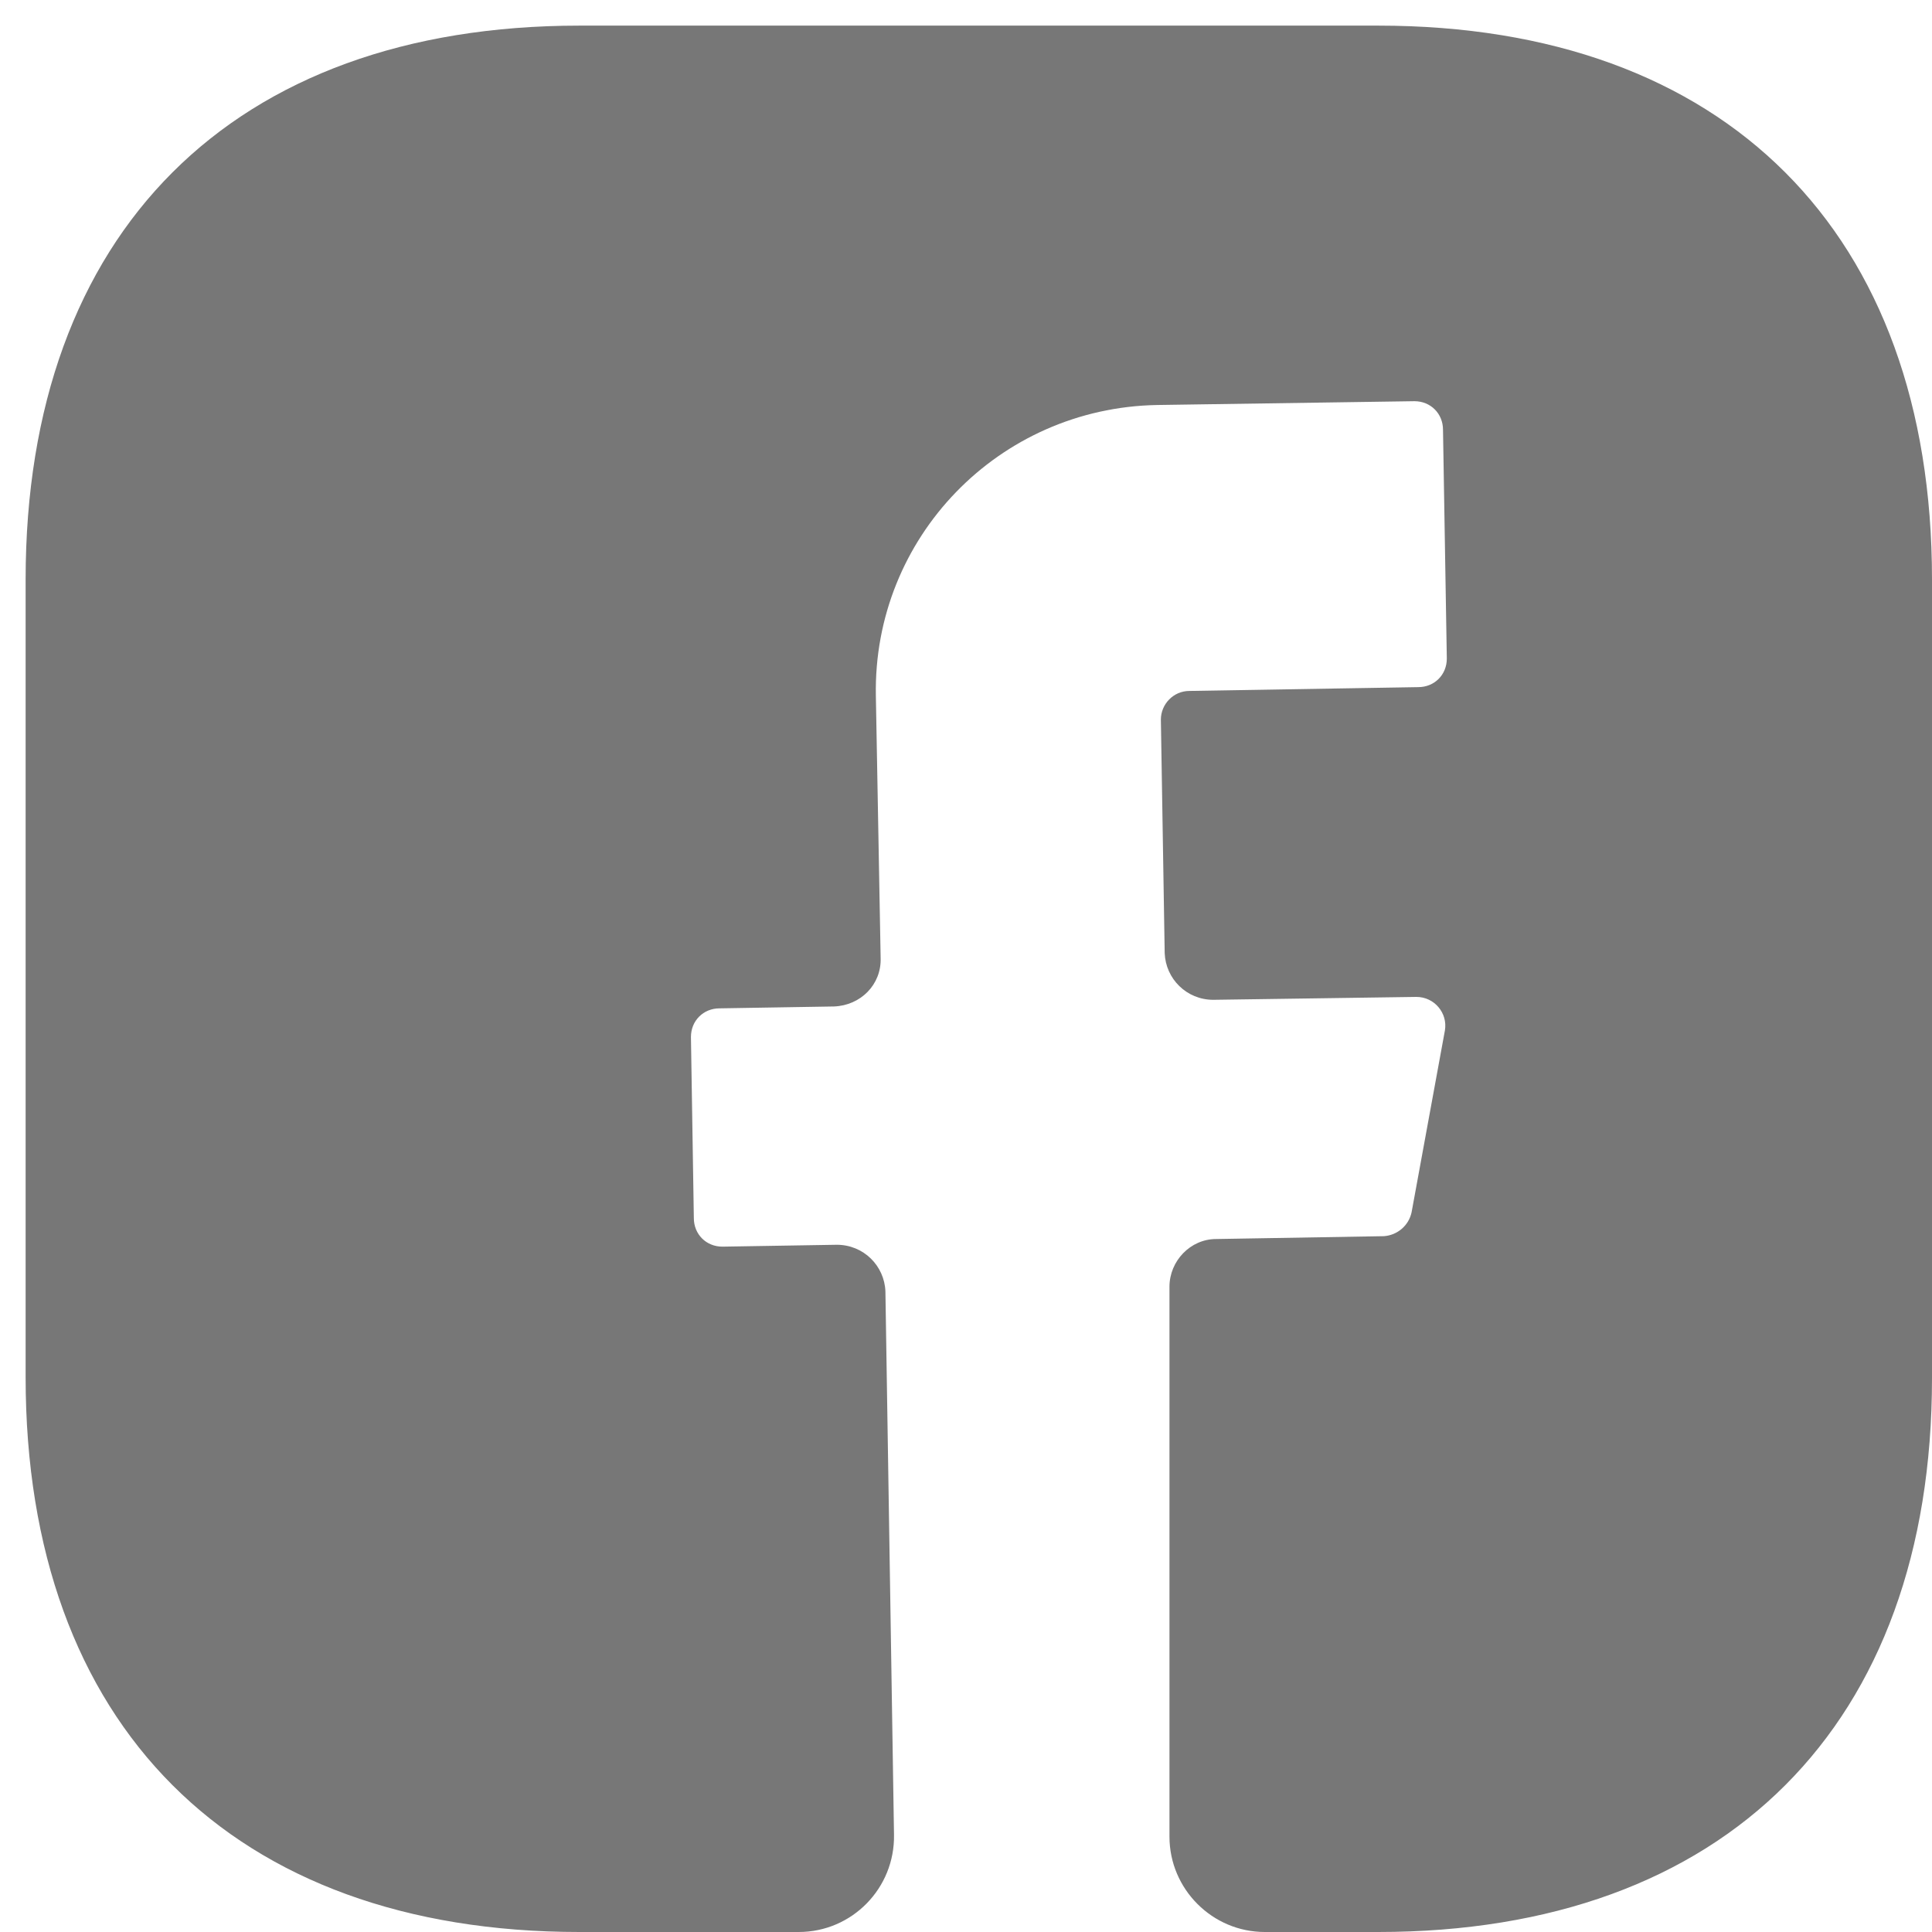 <svg width="38" height="38" viewBox="0 0 38 38" fill="none" xmlns="http://www.w3.org/2000/svg">
<path d="M38 27.108C38 33.932 33.932 38 27.108 38H24.877C23.845 38 23.002 37.156 23.002 36.125V25.308C23.002 24.802 23.414 24.37 23.92 24.37L27.22 24.314C27.483 24.295 27.707 24.108 27.764 23.845L28.42 20.265C28.476 19.927 28.214 19.608 27.858 19.608L23.864 19.665C23.339 19.665 22.927 19.252 22.908 18.746L22.833 14.153C22.833 13.853 23.077 13.59 23.395 13.59L27.895 13.515C28.214 13.515 28.457 13.272 28.457 12.953L28.382 8.453C28.382 8.135 28.139 7.891 27.82 7.891L22.758 7.966C19.646 8.022 17.171 10.572 17.227 13.684L17.321 18.84C17.34 19.365 16.927 19.777 16.403 19.796L14.153 19.833C13.834 19.833 13.59 20.077 13.59 20.396L13.647 23.958C13.647 24.277 13.89 24.52 14.209 24.52L16.459 24.483C16.984 24.483 17.396 24.895 17.415 25.401L17.584 36.088C17.602 37.138 16.759 38 15.709 38H11.397C4.573 38 0.504 33.932 0.504 27.089V11.397C0.504 4.573 4.573 0.504 11.397 0.504H27.108C33.932 0.504 38 4.573 38 11.397V27.108Z" fill="#777777"/>
</svg>

